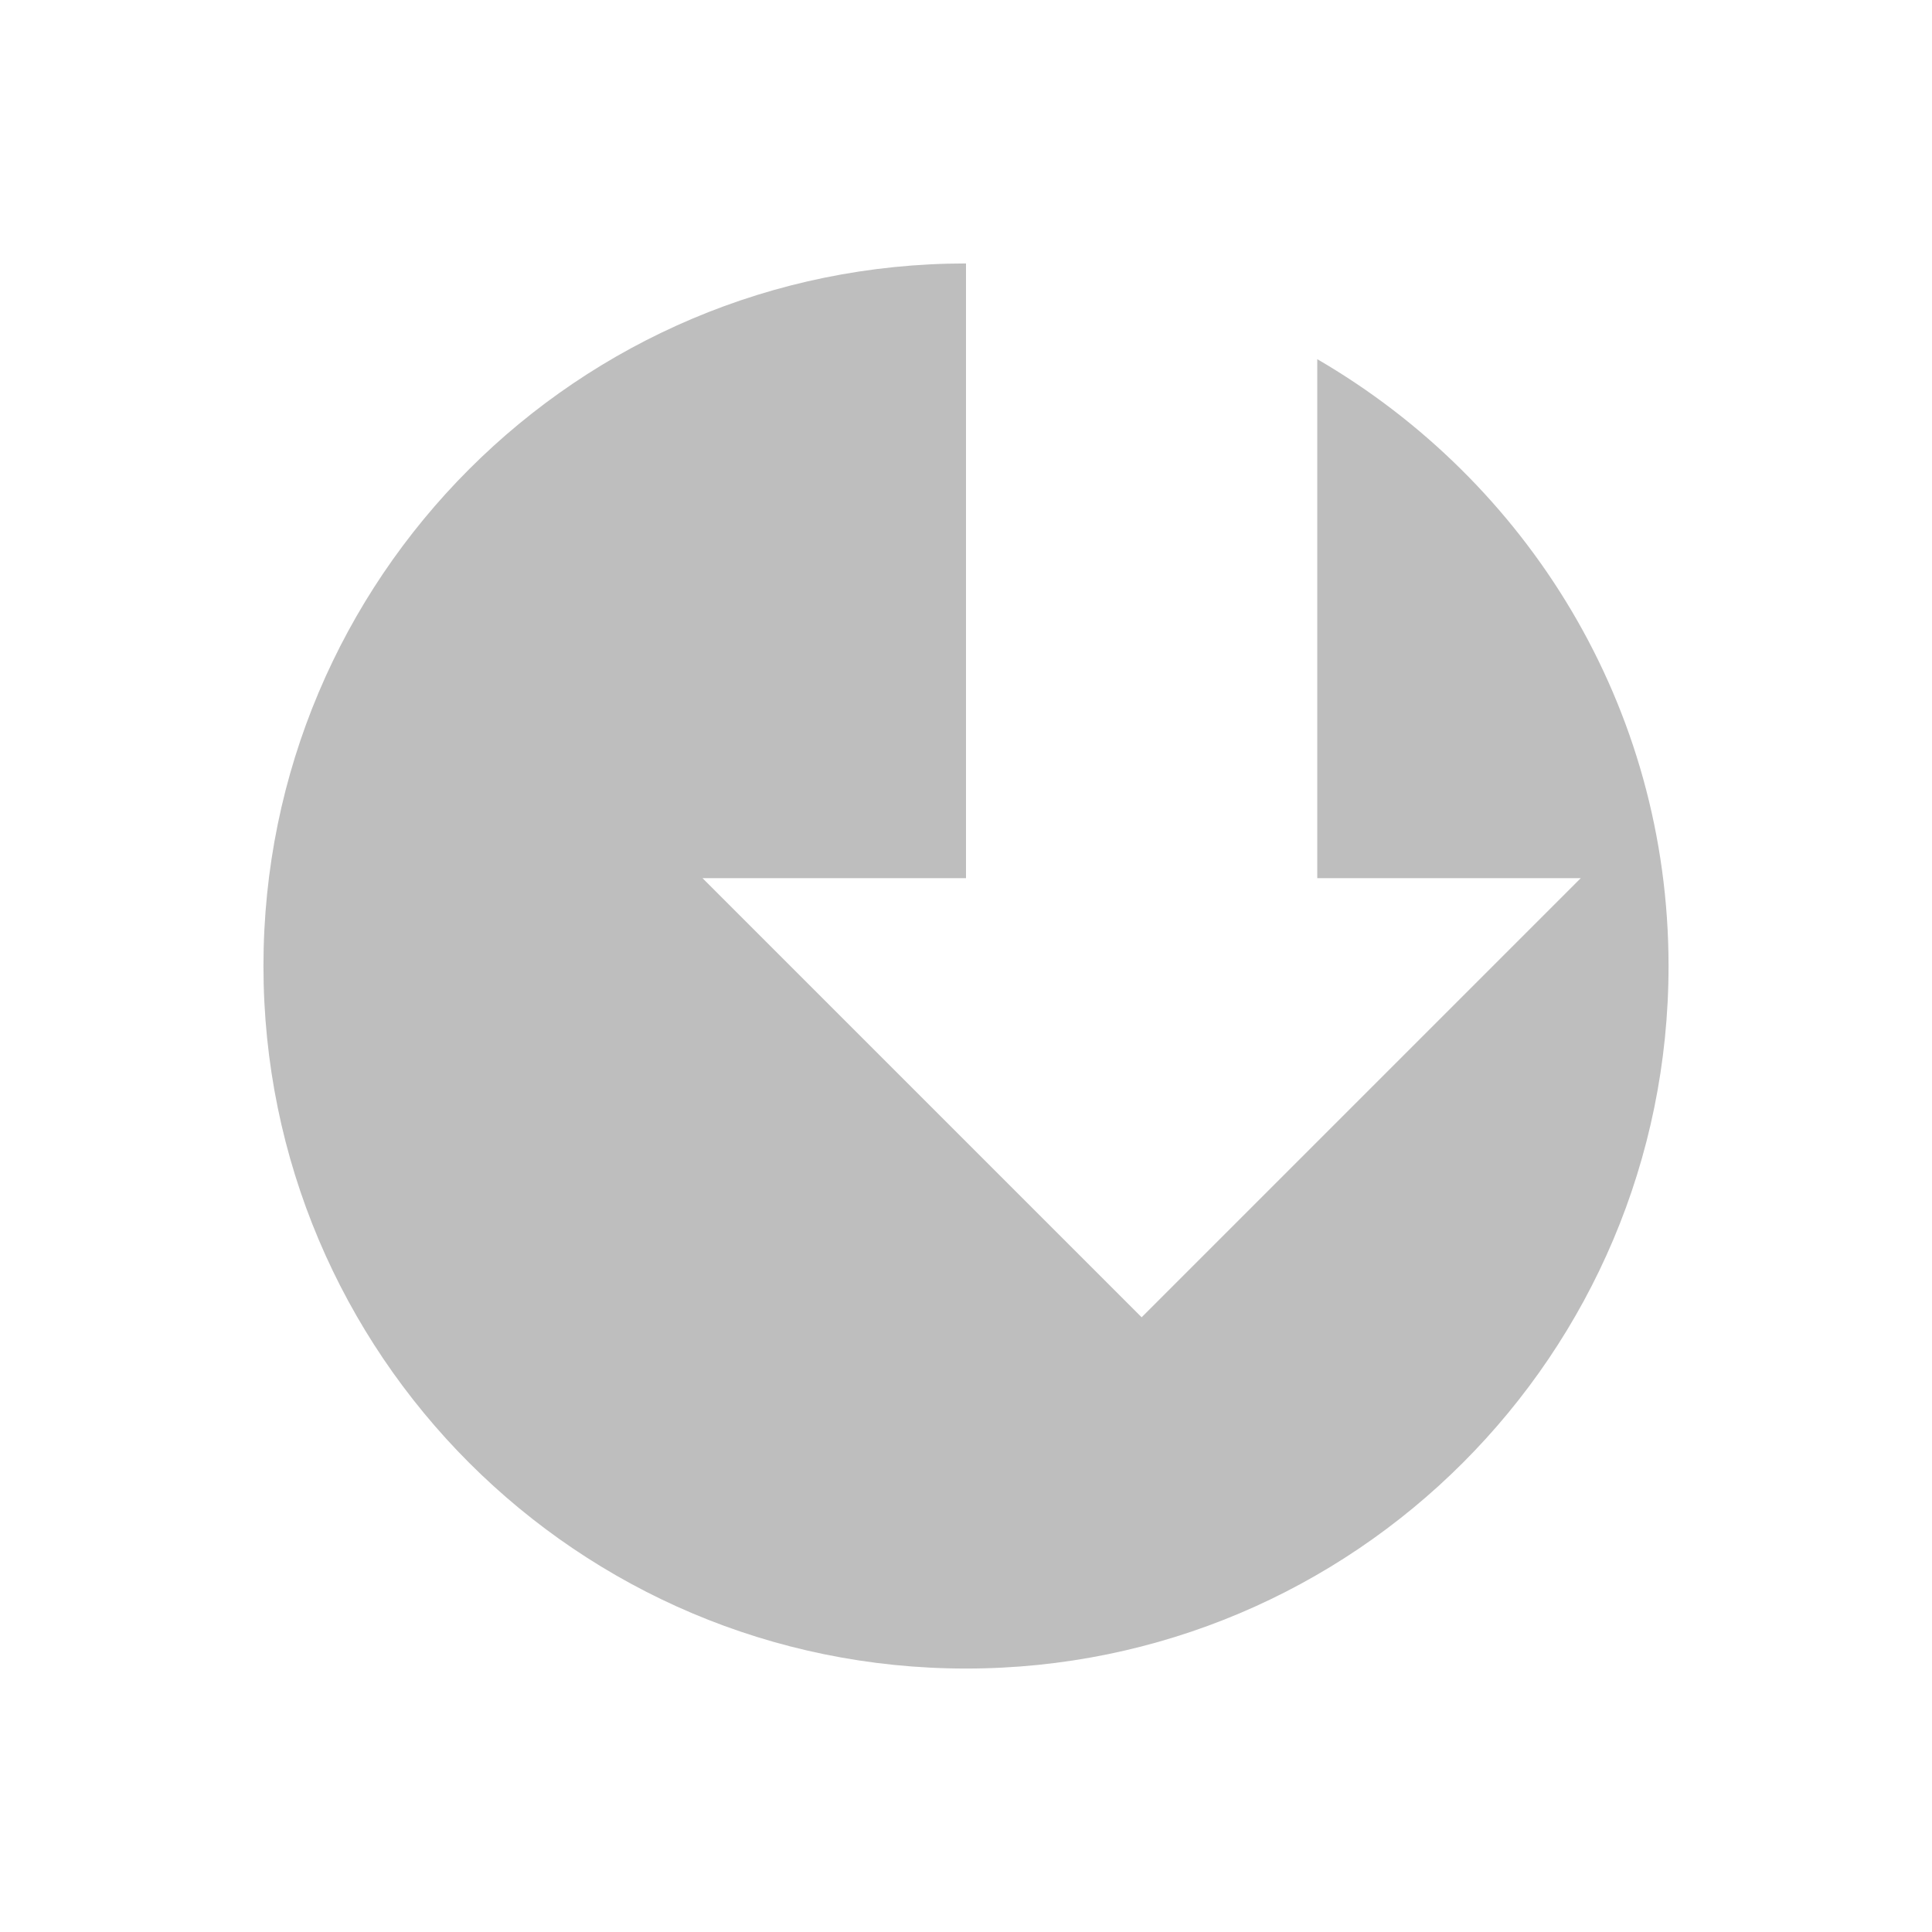 <?xml version="1.0" encoding="UTF-8"?>
<svg width="22" height="22" version="1.1" xmlns="http://www.w3.org/2000/svg">
 <path d="m11 3c-4.42 0-8 3.58-8 8 0 4.42 3.58 8 8 8 4.42 0 8-3.58 8-8 0-2.96-1.61-5.52-4-6.91v5.91h3l-5 5-5-5h3v-7z" fill="#bebebe"/>
</svg>
